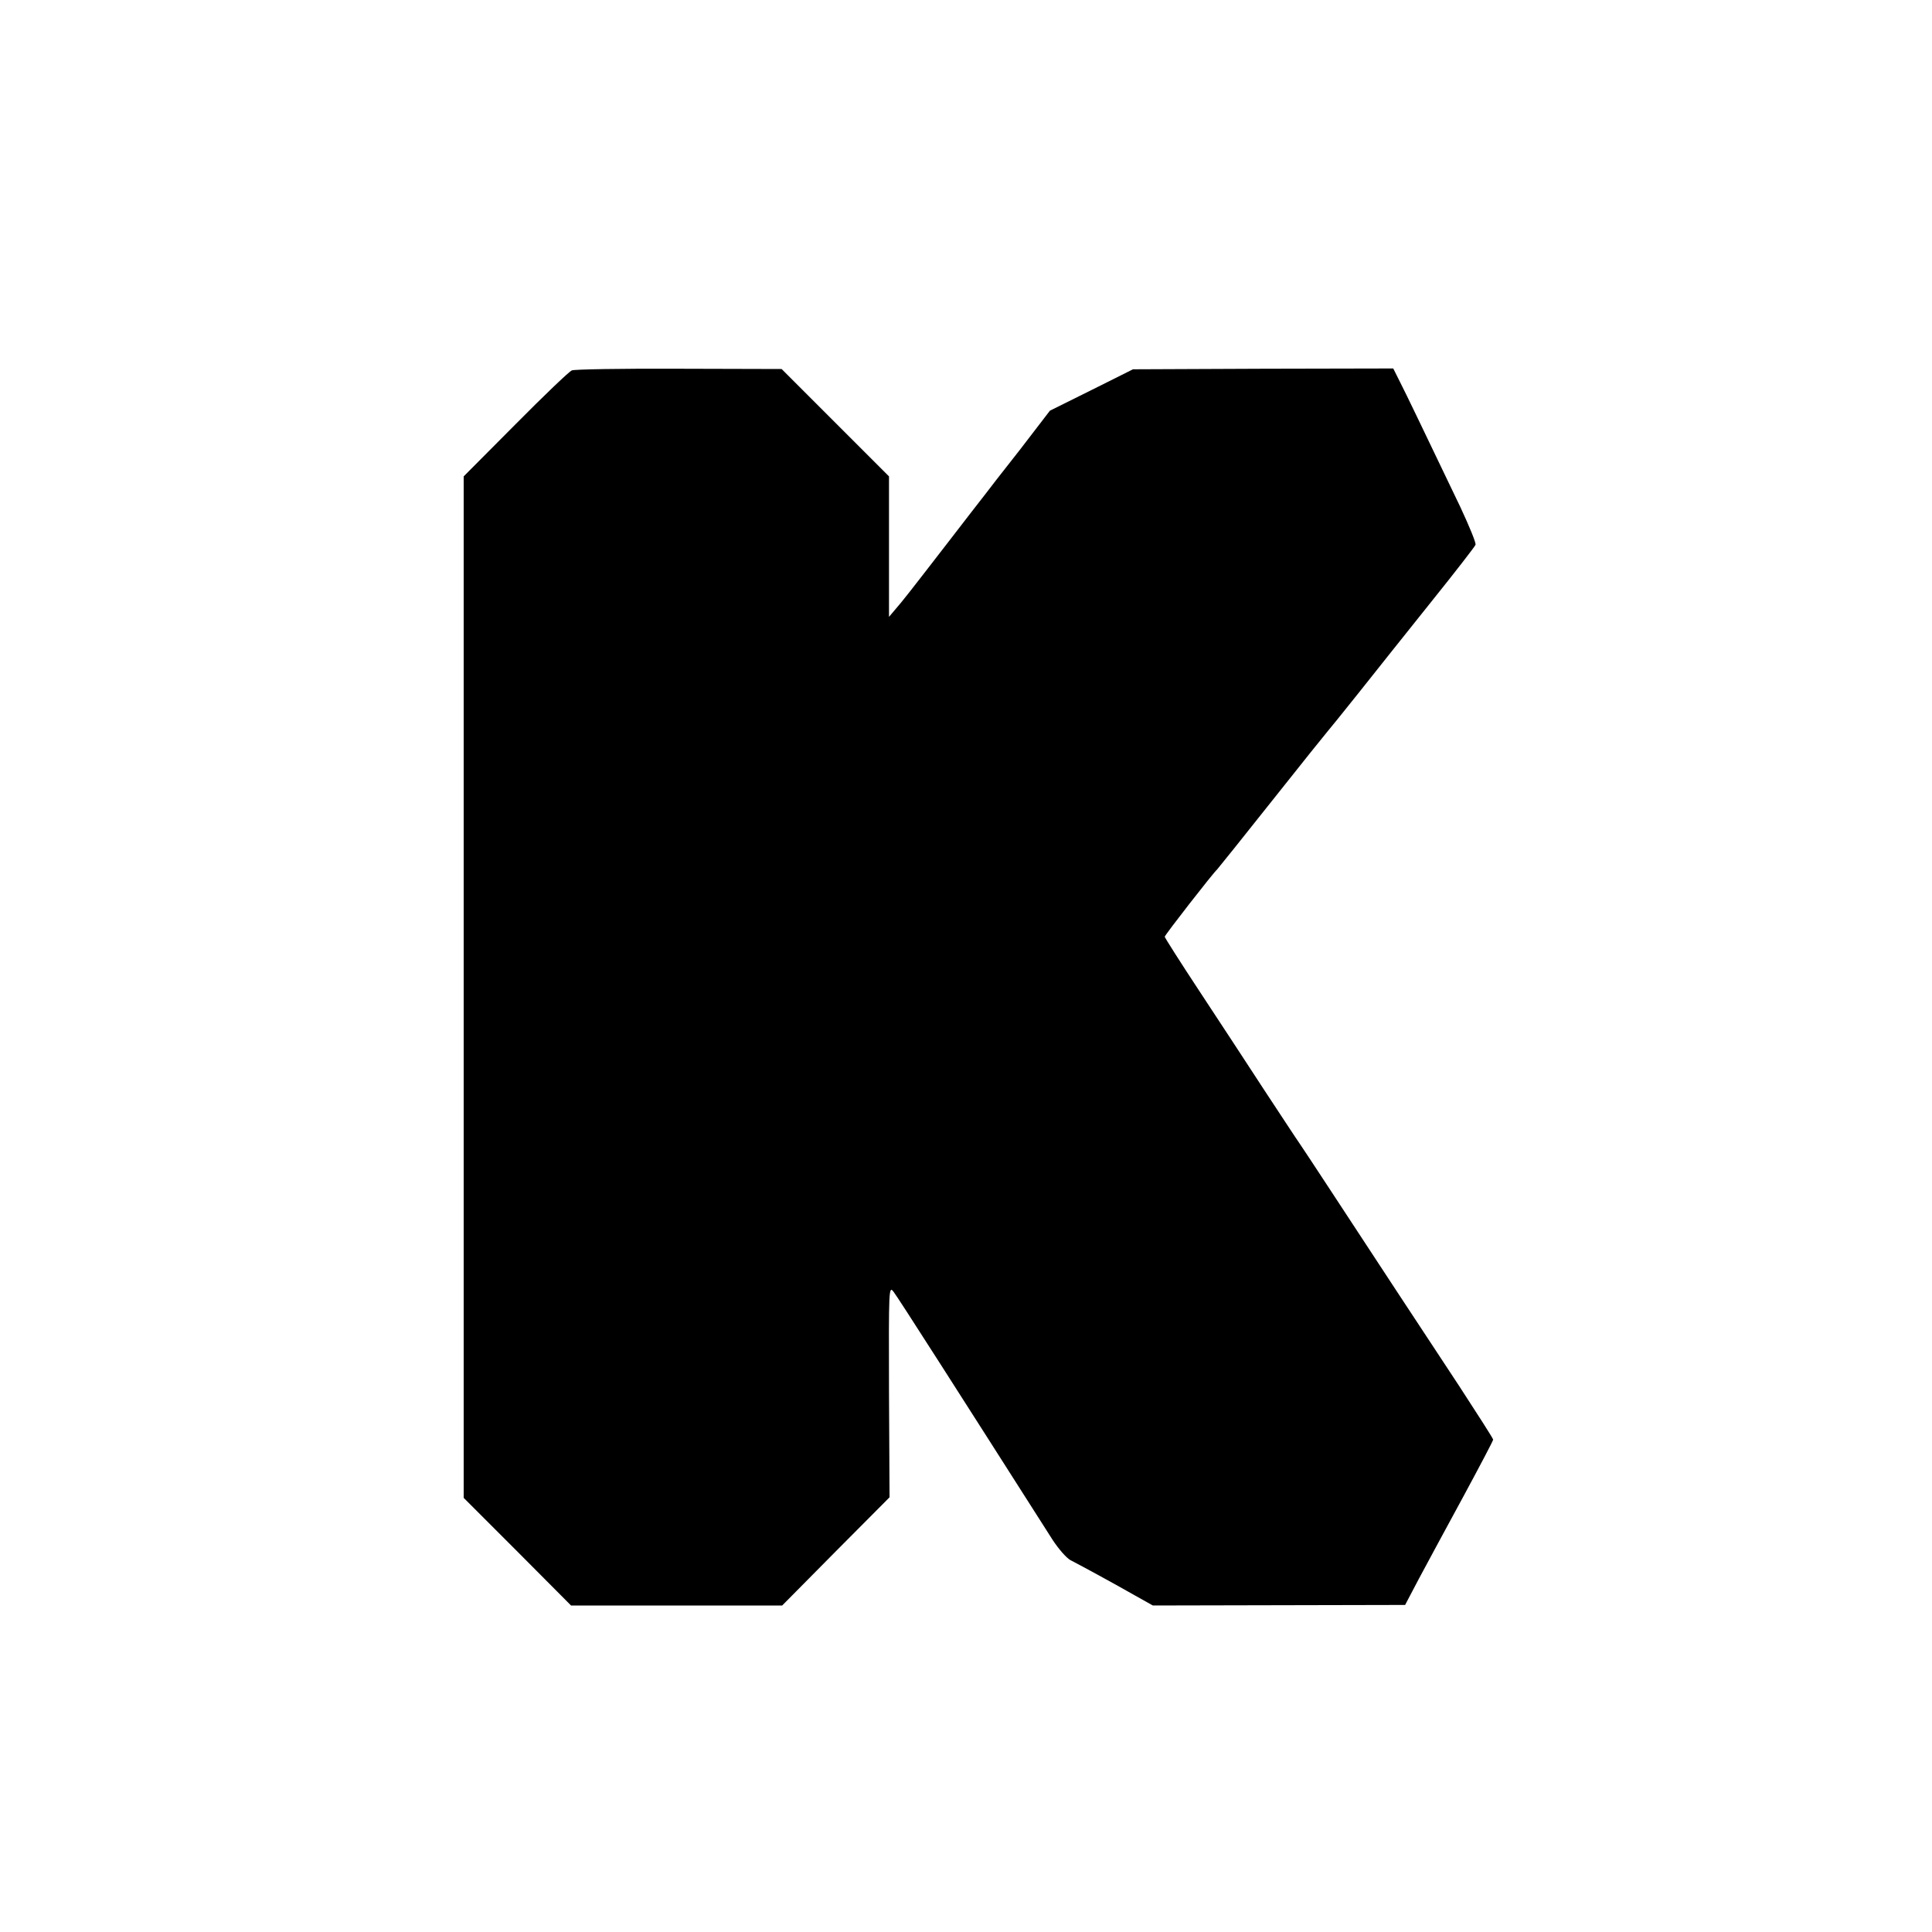 <?xml version="1.0" standalone="no"?>
<!DOCTYPE svg PUBLIC "-//W3C//DTD SVG 20010904//EN"
 "http://www.w3.org/TR/2001/REC-SVG-20010904/DTD/svg10.dtd">
<svg version="1.0" xmlns="http://www.w3.org/2000/svg"
 width="700pt" height="700pt" viewBox="0 0 700 700"
 preserveAspectRatio="xMidYMid meet">
<g transform="translate(0,700) scale(0.1,-0.1)"
fill="#000000" stroke="none">
<path d="M2072 5658 c-9 -3 -101 -91 -204 -195 l-188 -189 0 -1851 0 -1850
195 -195 194 -195 383 0 382 0 194 196 195 196 -2 384 c-1 374 -1 384 17 360
15 -19 238 -368 575 -897 22 -34 52 -68 66 -75 41 -21 160 -86 232 -127 l66
-37 457 1 457 1 50 95 c28 52 100 186 160 296 60 111 109 204 109 208 0 4 -56
91 -123 194 -68 103 -168 255 -222 337 -214 326 -335 511 -355 540 -12 17 -69
104 -129 195 -59 91 -165 252 -234 357 -70 106 -127 196 -127 199 0 6 176 232
190 244 3 3 93 115 200 250 107 135 197 247 200 250 3 3 54 66 113 140 59 74
177 223 263 330 86 107 158 200 160 206 3 6 -22 66 -54 135 -141 294 -195 407
-219 454 l-25 50 -471 -1 -472 -2 -150 -75 -151 -75 -109 -142 c-61 -77 -118
-151 -127 -163 -10 -12 -68 -88 -130 -168 -146 -189 -168 -217 -195 -248 l-22
-26 0 255 0 254 -195 195 -194 194 -372 1 c-204 1 -379 -2 -388 -6z"/>
</g>
</svg>
